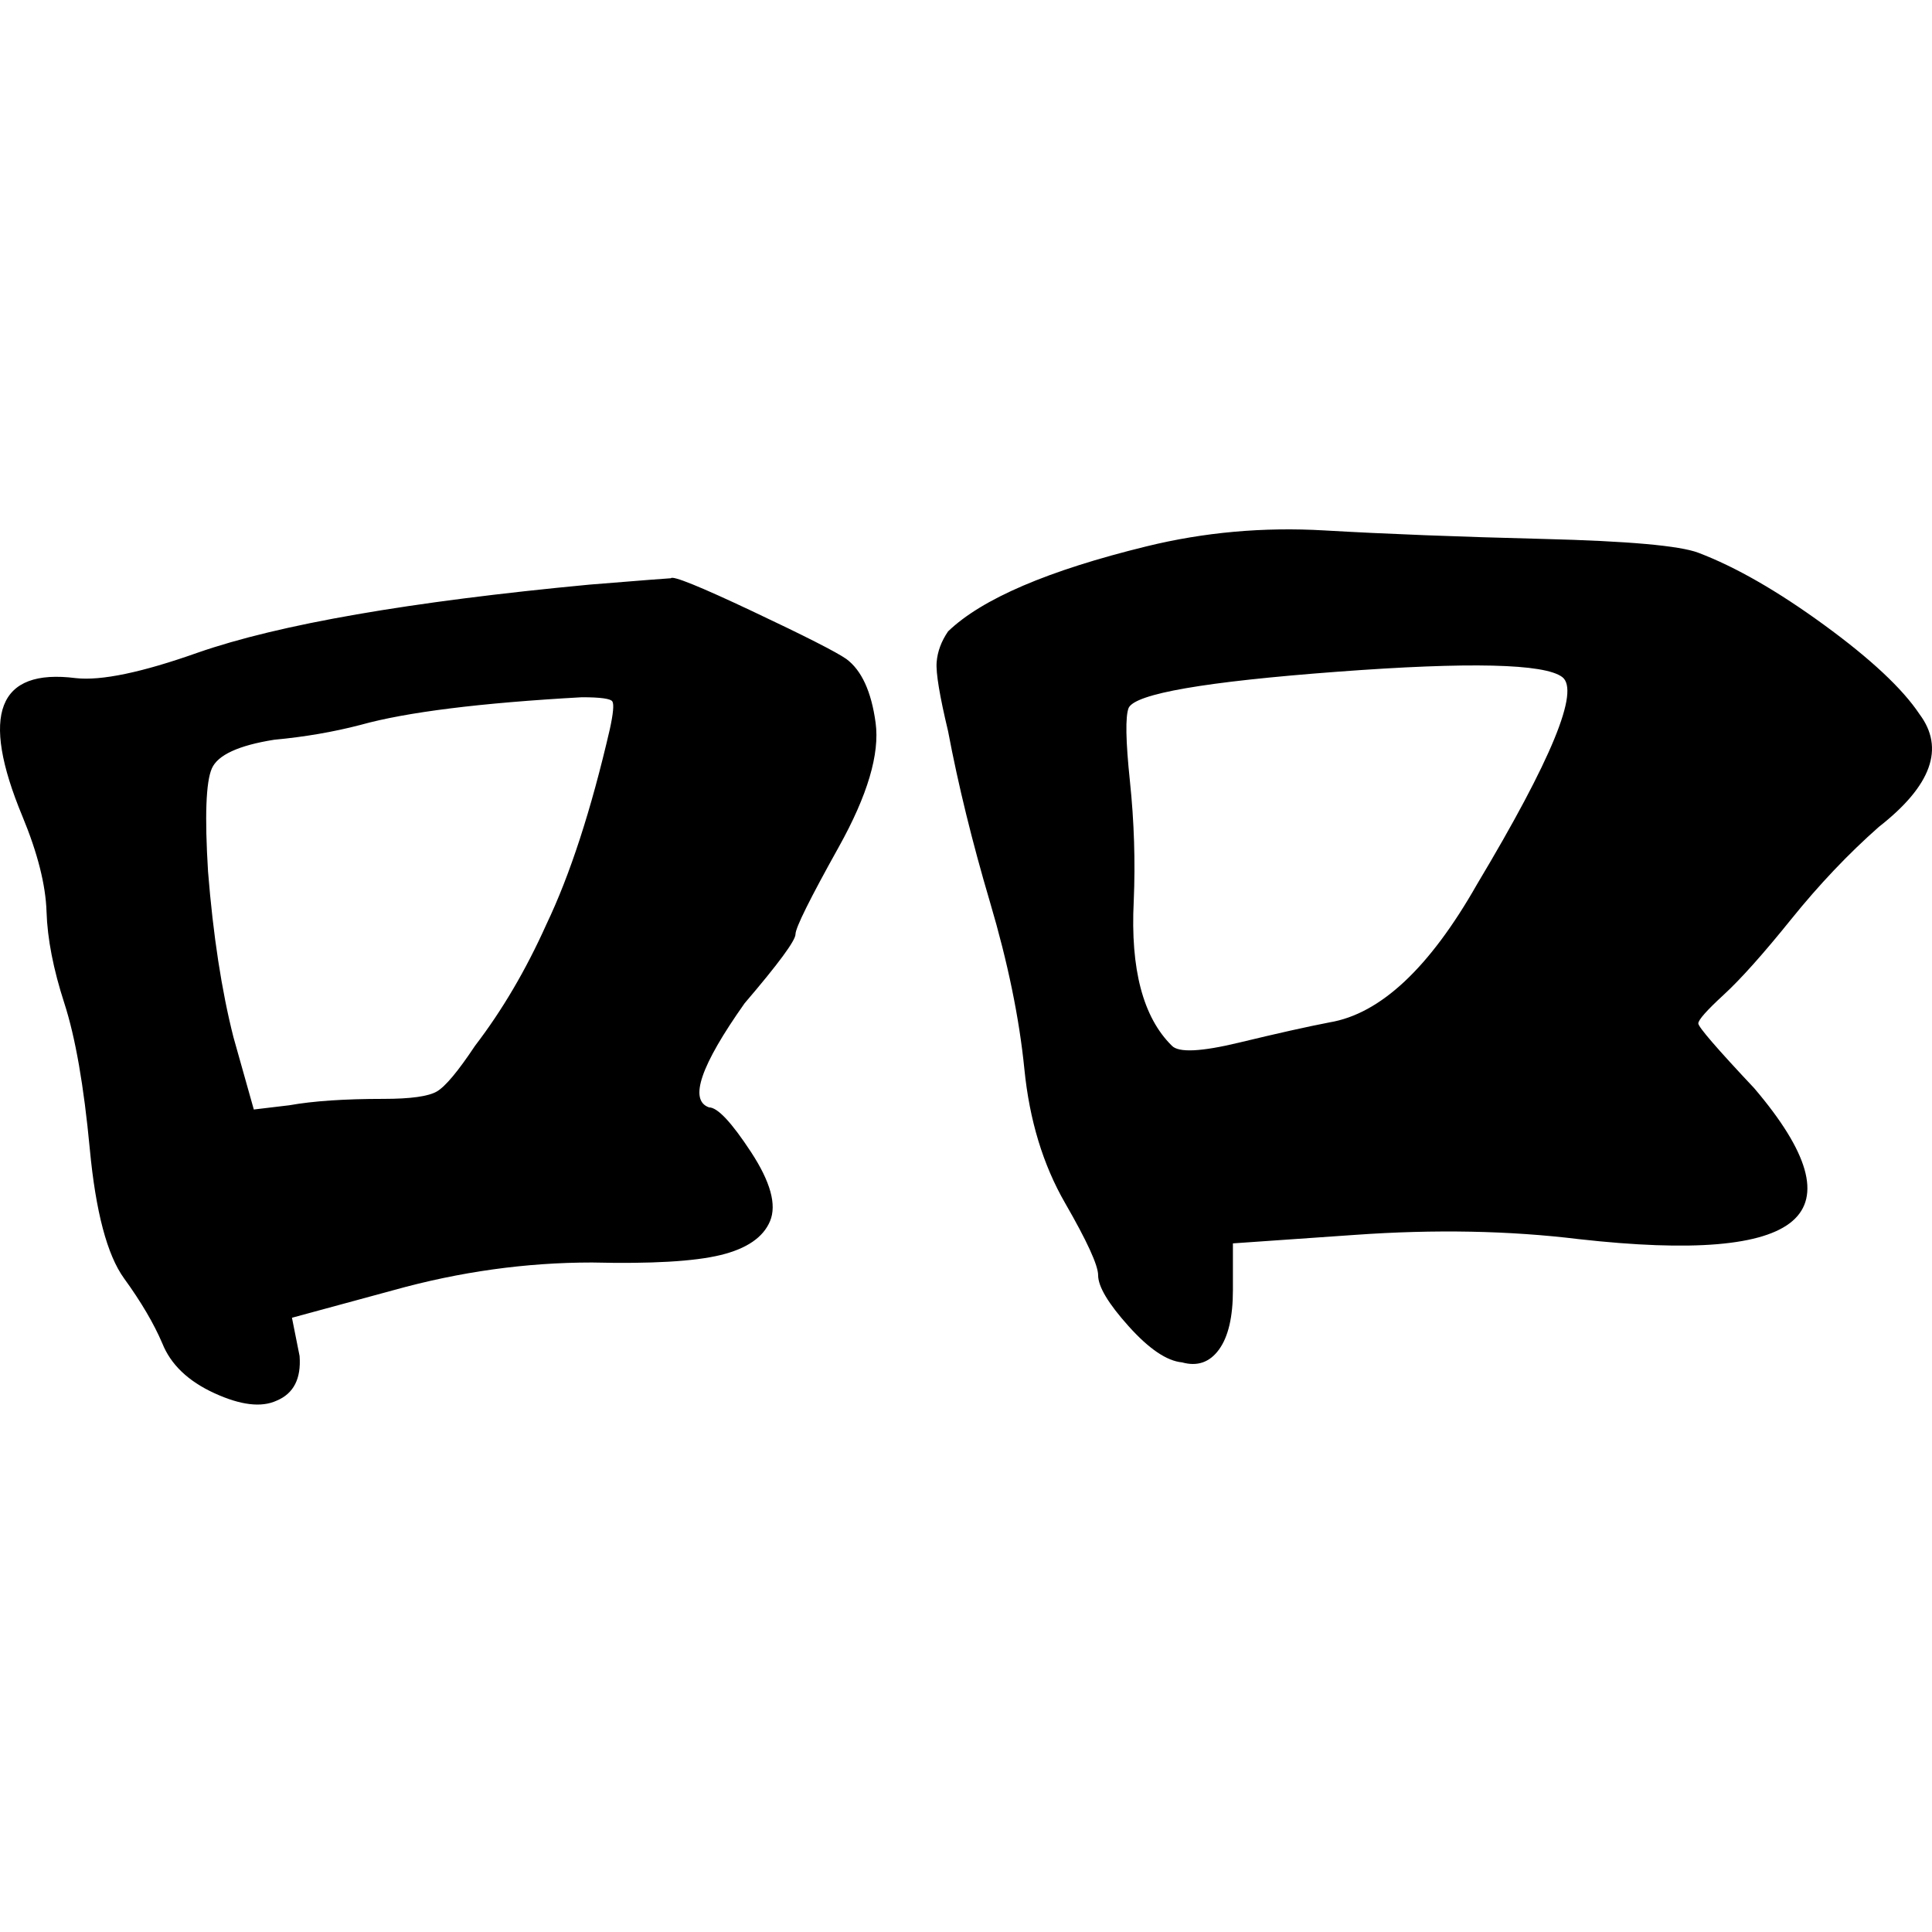 <?xml version="1.0" encoding="UTF-8"?>
<svg width="1000px" height="1000px" viewBox="0 0 1000 1000" version="1.1" xmlns="http://www.w3.org/2000/svg" xmlns:xlink="http://www.w3.org/1999/xlink">
    <title>tan_string</title>
    <g id="tan_string" stroke="none" stroke-width="1" fill="none" fill-rule="evenodd">
        <g id="双品" transform="translate(-0, 274)" fill="#000000" fill-rule="nonzero">
            <path d="M305.127,28.598 C332.33,26.398 346.371,25.298 347.249,25.298 C348.126,23.831 362.167,29.514 389.371,42.347 C416.575,55.179 432.809,63.428 438.075,67.095 C445.973,72.961 451.019,83.96 453.212,100.092 C455.406,116.224 449.044,137.672 434.126,164.437 C419.208,191.201 411.748,206.233 411.748,209.533 C411.748,212.833 402.973,224.748 385.422,245.28 C362.606,277.544 356.463,295.509 366.994,299.176 C371.381,299.176 378.621,306.875 388.713,322.274 C398.805,337.672 402.095,349.588 398.585,358.021 C395.075,366.453 386.519,372.32 372.917,375.619 C359.315,378.919 337.157,380.202 306.443,379.469 C272.219,379.469 237.994,384.235 203.77,393.768 L151.117,408.067 L155.066,427.865 C155.944,439.597 151.995,447.297 143.219,450.963 C135.321,454.629 124.571,453.346 110.969,447.113 C97.367,440.881 88.373,432.265 83.985,421.266 C79.597,411 73.016,399.817 64.24,387.718 C55.465,375.619 49.541,353.254 46.47,320.624 C43.398,287.993 39.011,262.879 33.307,245.28 C27.603,227.681 24.531,211.916 24.092,197.984 C23.654,184.052 19.485,167.553 11.587,148.488 C-10.351,95.692 -1.137,71.861 39.23,76.994 C52.393,78.46 73.454,74.061 102.413,63.795 C144.536,49.129 212.107,37.397 305.127,28.598 Z M315.657,103.392 C317.412,95.326 317.851,90.559 316.973,89.093 C316.096,87.626 310.831,86.893 301.178,86.893 C248.525,89.826 210.352,94.592 186.658,101.192 C172.617,104.858 157.699,107.425 141.903,108.891 C123.474,111.824 112.725,116.774 109.653,123.74 C106.582,130.706 105.924,148.488 107.679,177.086 C110.311,210.083 114.699,238.68 120.842,262.879 L131.372,300.275 L149.801,298.076 C162.086,295.876 178.321,294.776 198.505,294.776 C212.545,294.776 221.76,293.493 226.147,290.926 C230.535,288.36 237.117,280.477 245.892,267.278 C259.933,248.946 272.219,228.048 282.749,204.583 C295.035,178.919 306.004,145.188 315.657,103.392 Z M593.4,8.799 C623.237,1.467 653.951,-1.283 685.543,0.55 C717.134,2.383 754.869,3.85 798.746,4.95 C842.624,6.05 869.389,8.433 879.042,12.099 C898.348,19.432 920.067,31.897 944.2,49.496 C968.332,67.095 984.786,82.493 993.561,95.692 C1006.725,113.291 999.704,132.722 972.5,153.987 C956.705,167.92 941.567,183.868 927.087,201.833 C912.608,219.799 900.98,232.814 892.205,240.88 C883.429,248.946 879.042,253.896 879.042,255.729 C879.042,257.562 888.695,268.745 908.001,289.276 C936.082,322.274 942.664,345.188 927.746,358.021 C912.827,370.853 875.97,373.969 817.175,367.37 C781.195,362.97 742.583,362.237 701.339,365.17 L638.155,369.57 L638.155,393.768 C638.155,407.7 635.742,417.966 630.916,424.565 C626.089,431.165 619.727,433.365 611.829,431.165 C603.931,430.431 594.717,424.199 584.186,412.466 C573.656,400.734 568.39,391.935 568.39,386.068 C568.39,380.936 562.686,368.47 551.278,348.671 C539.87,328.873 532.85,305.775 530.217,279.377 C527.584,252.979 521.661,224.198 512.447,193.034 C503.233,161.87 495.993,132.356 490.728,104.491 C486.34,86.16 484.365,74.244 484.804,68.744 C485.243,63.245 487.217,57.929 490.728,52.796 C508.278,35.93 542.503,21.265 593.4,8.799 Z M764.522,183.685 C803.134,119.157 817.833,83.41 808.619,76.444 C799.404,69.478 760.573,68.561 692.124,73.694 C623.676,78.827 587.696,85.06 584.186,92.392 C582.431,96.792 582.65,109.441 584.844,130.339 C587.038,151.238 587.696,171.953 586.819,192.484 C585.064,227.681 591.645,252.613 606.564,267.278 C610.074,270.945 621.701,270.395 641.446,265.628 C661.191,260.862 676.767,257.379 688.175,255.179 C714.502,250.779 739.951,226.948 764.522,183.685 Z" id="品"></path>
        </g>
    </g>
</svg>